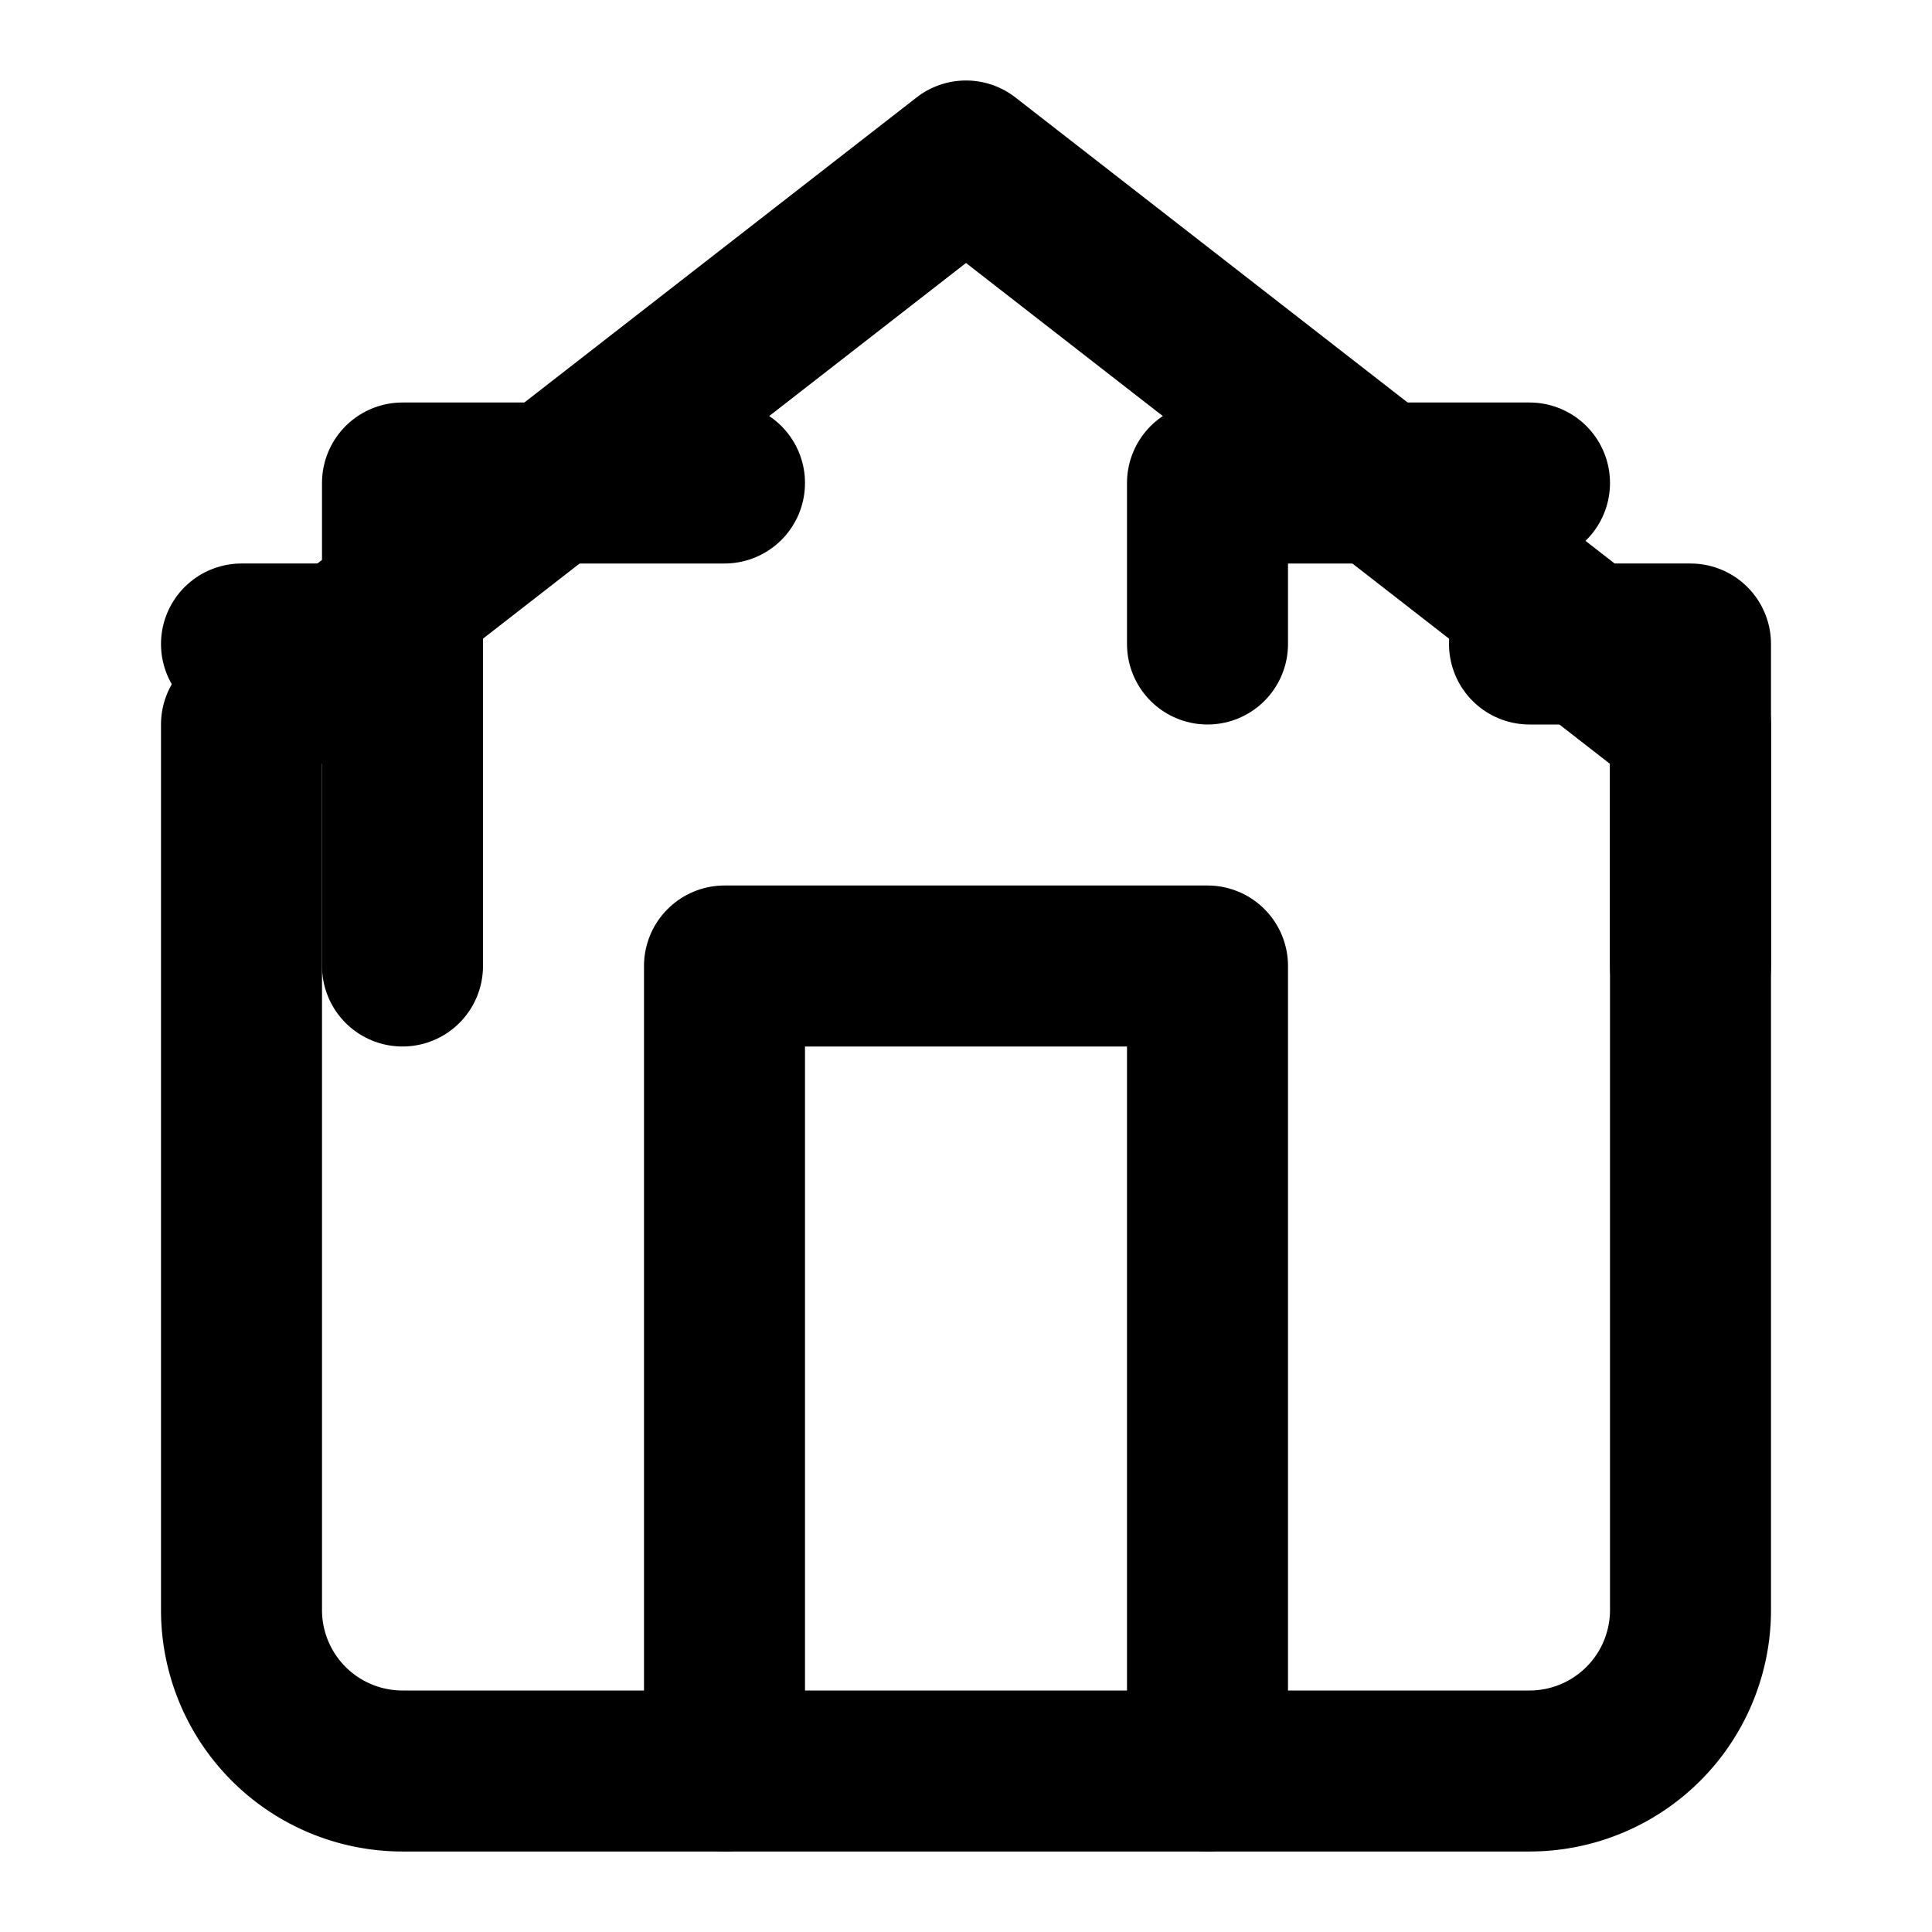 <svg xmlns="http://www.w3.org/2000/svg" viewBox="0 0 24 24" fill="none" stroke="currentColor" stroke-width="2" stroke-linecap="round" stroke-linejoin="round">
  <path d="M3 9l9-7 9 7v11a2 2 0 0 1-2 2H5a2 2 0 0 1-2-2z"></path>
  <polyline points="9 22 9 12 15 12 15 22"></polyline>
  <path d="M5 8v-2h4"></path>
  <path d="M15 8v-2h4"></path>
  <path d="M19 8h2v4"></path>
  <path d="M3 8h2v4"></path>
</svg>
